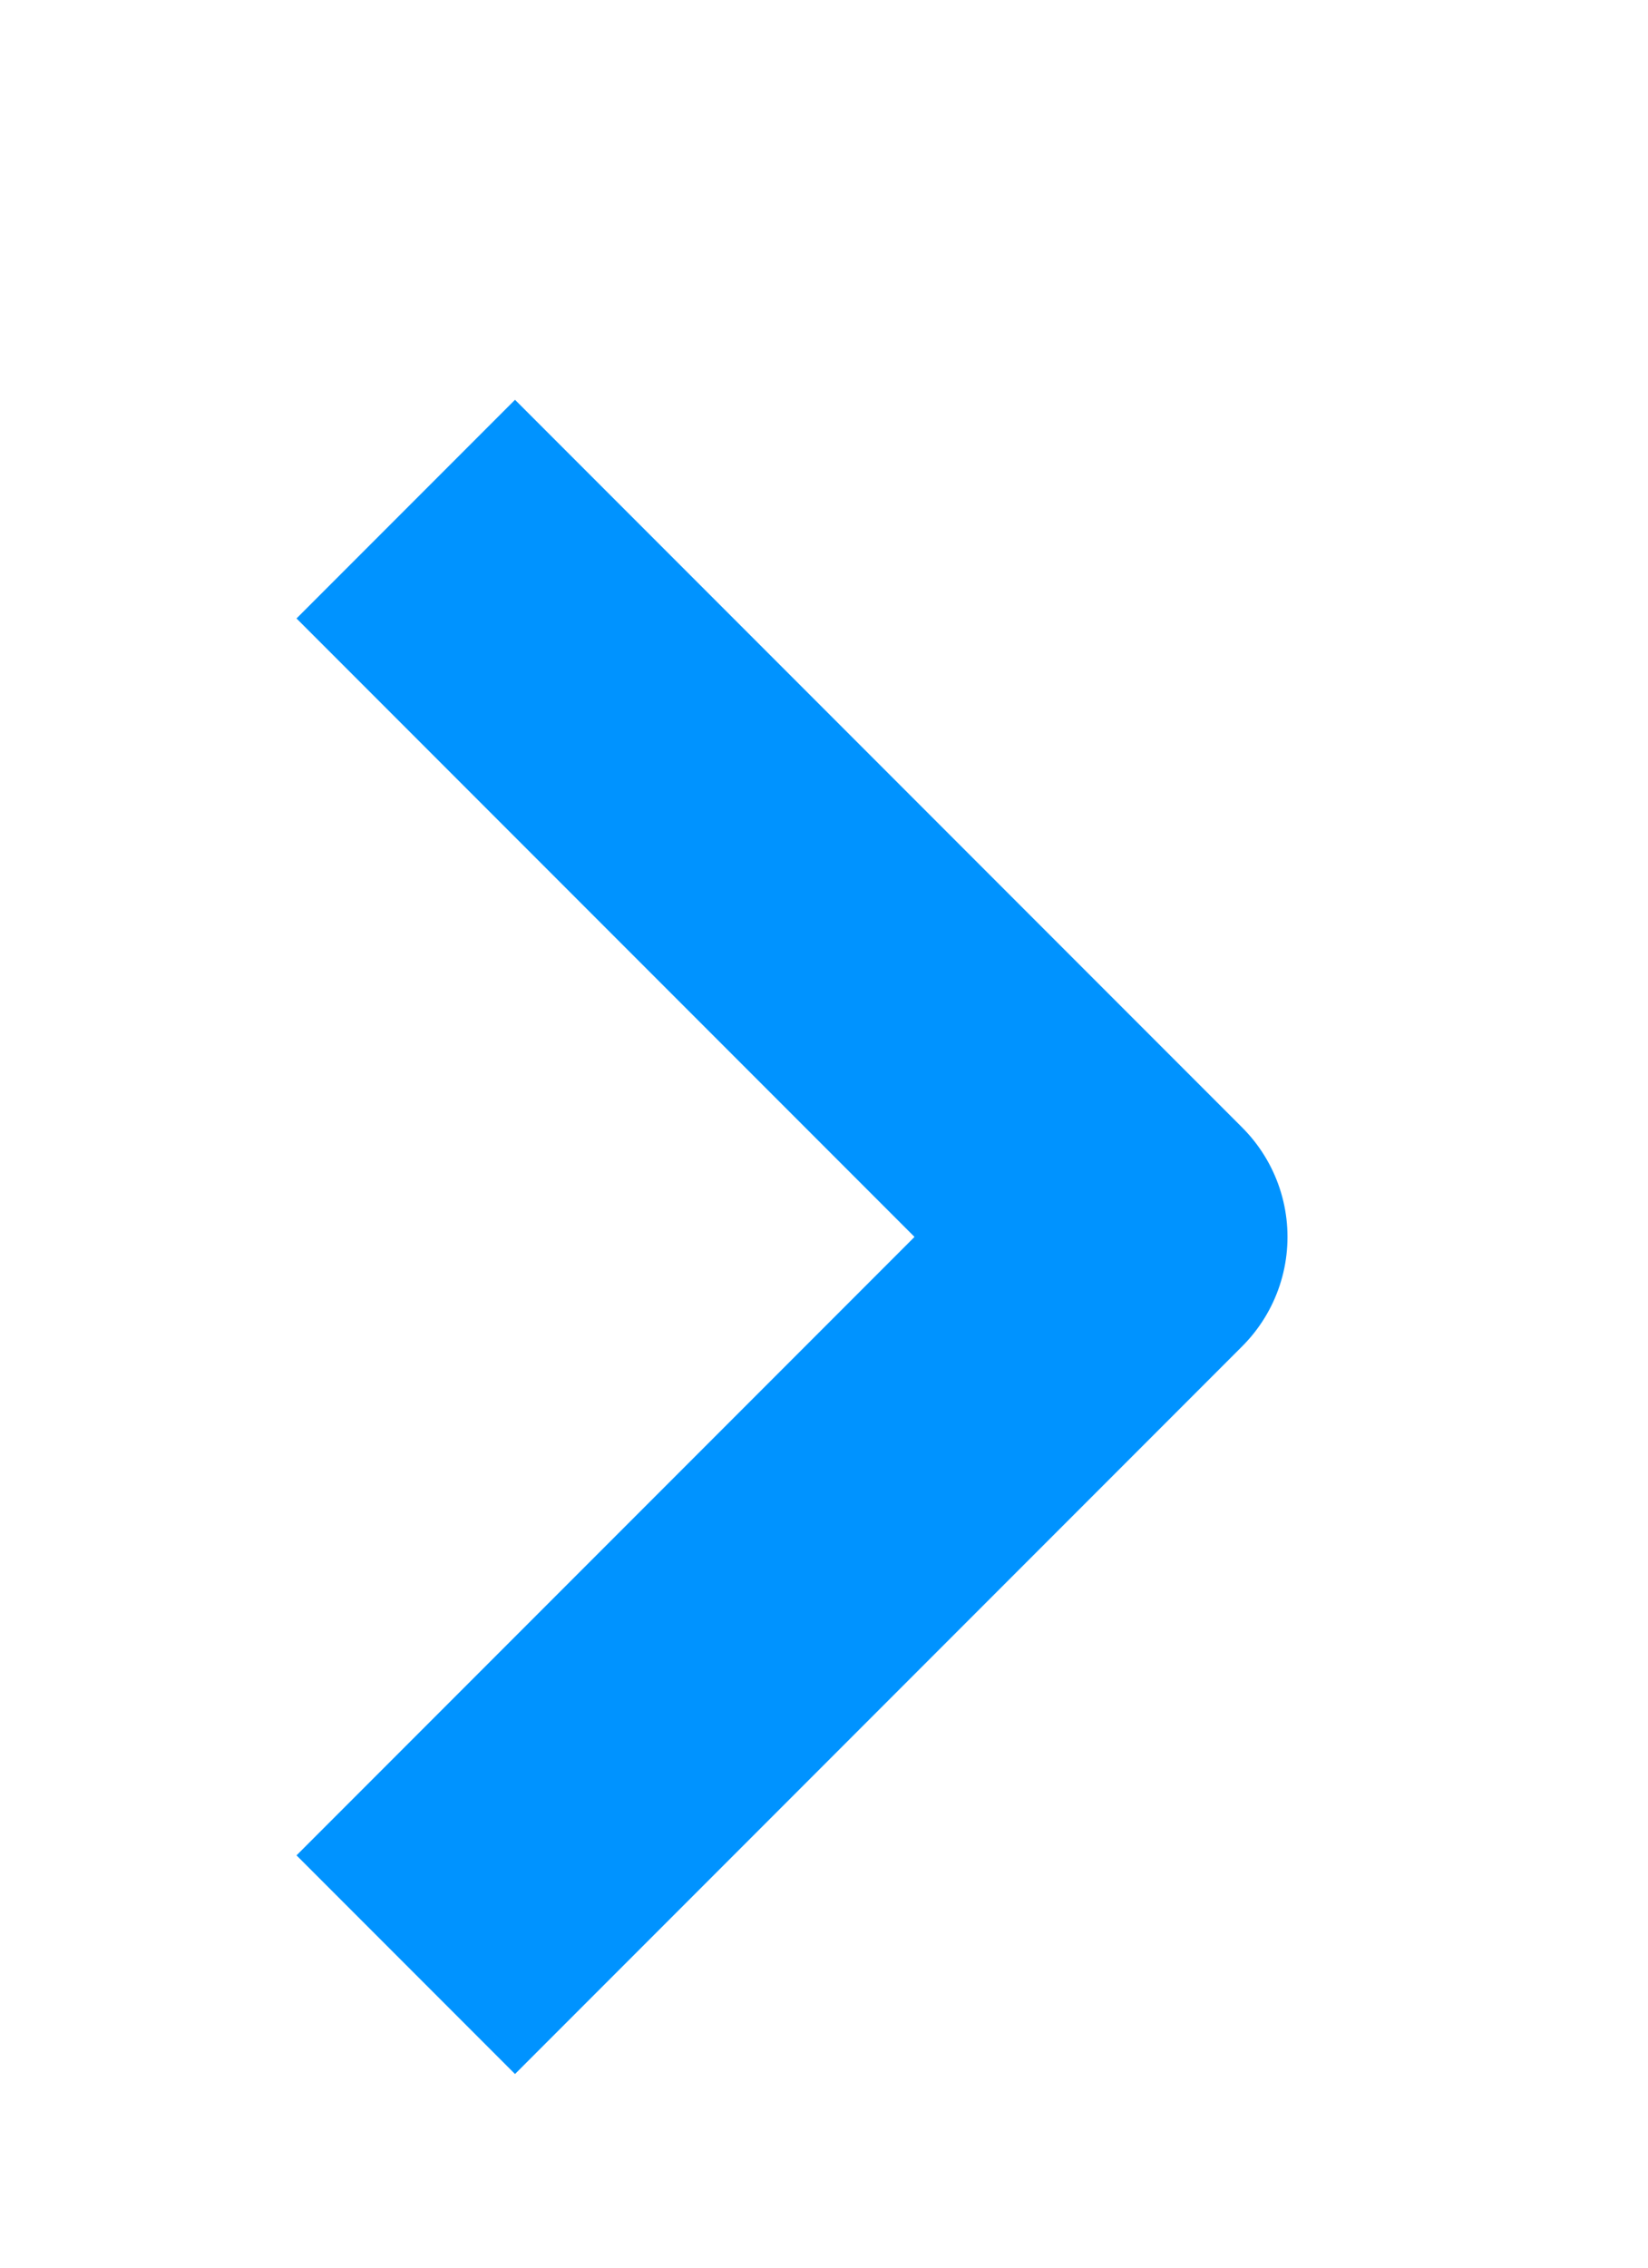 <svg xmlns="http://www.w3.org/2000/svg" xmlns:xlink="http://www.w3.org/1999/xlink" width="8" height="11" viewBox="0 0 8 11">
  <defs>
    <clipPath id="clip-path">
      <rect width="8" height="11" fill="none"/>
    </clipPath>
  </defs>
  <g id="btn_txt_link_blue" clip-path="url(#clip-path)">
    <rect id="area" width="8" height="11" fill="#ff2626" opacity="0"/>
    <path id="ico_link" d="M309.822,1164.286l3,3-3,3" transform="translate(-307.322 -1161.286)" fill="none" stroke="#0093ff" stroke-linecap="square" stroke-linejoin="round" stroke-width="1.5"/>
  </g>
</svg>
